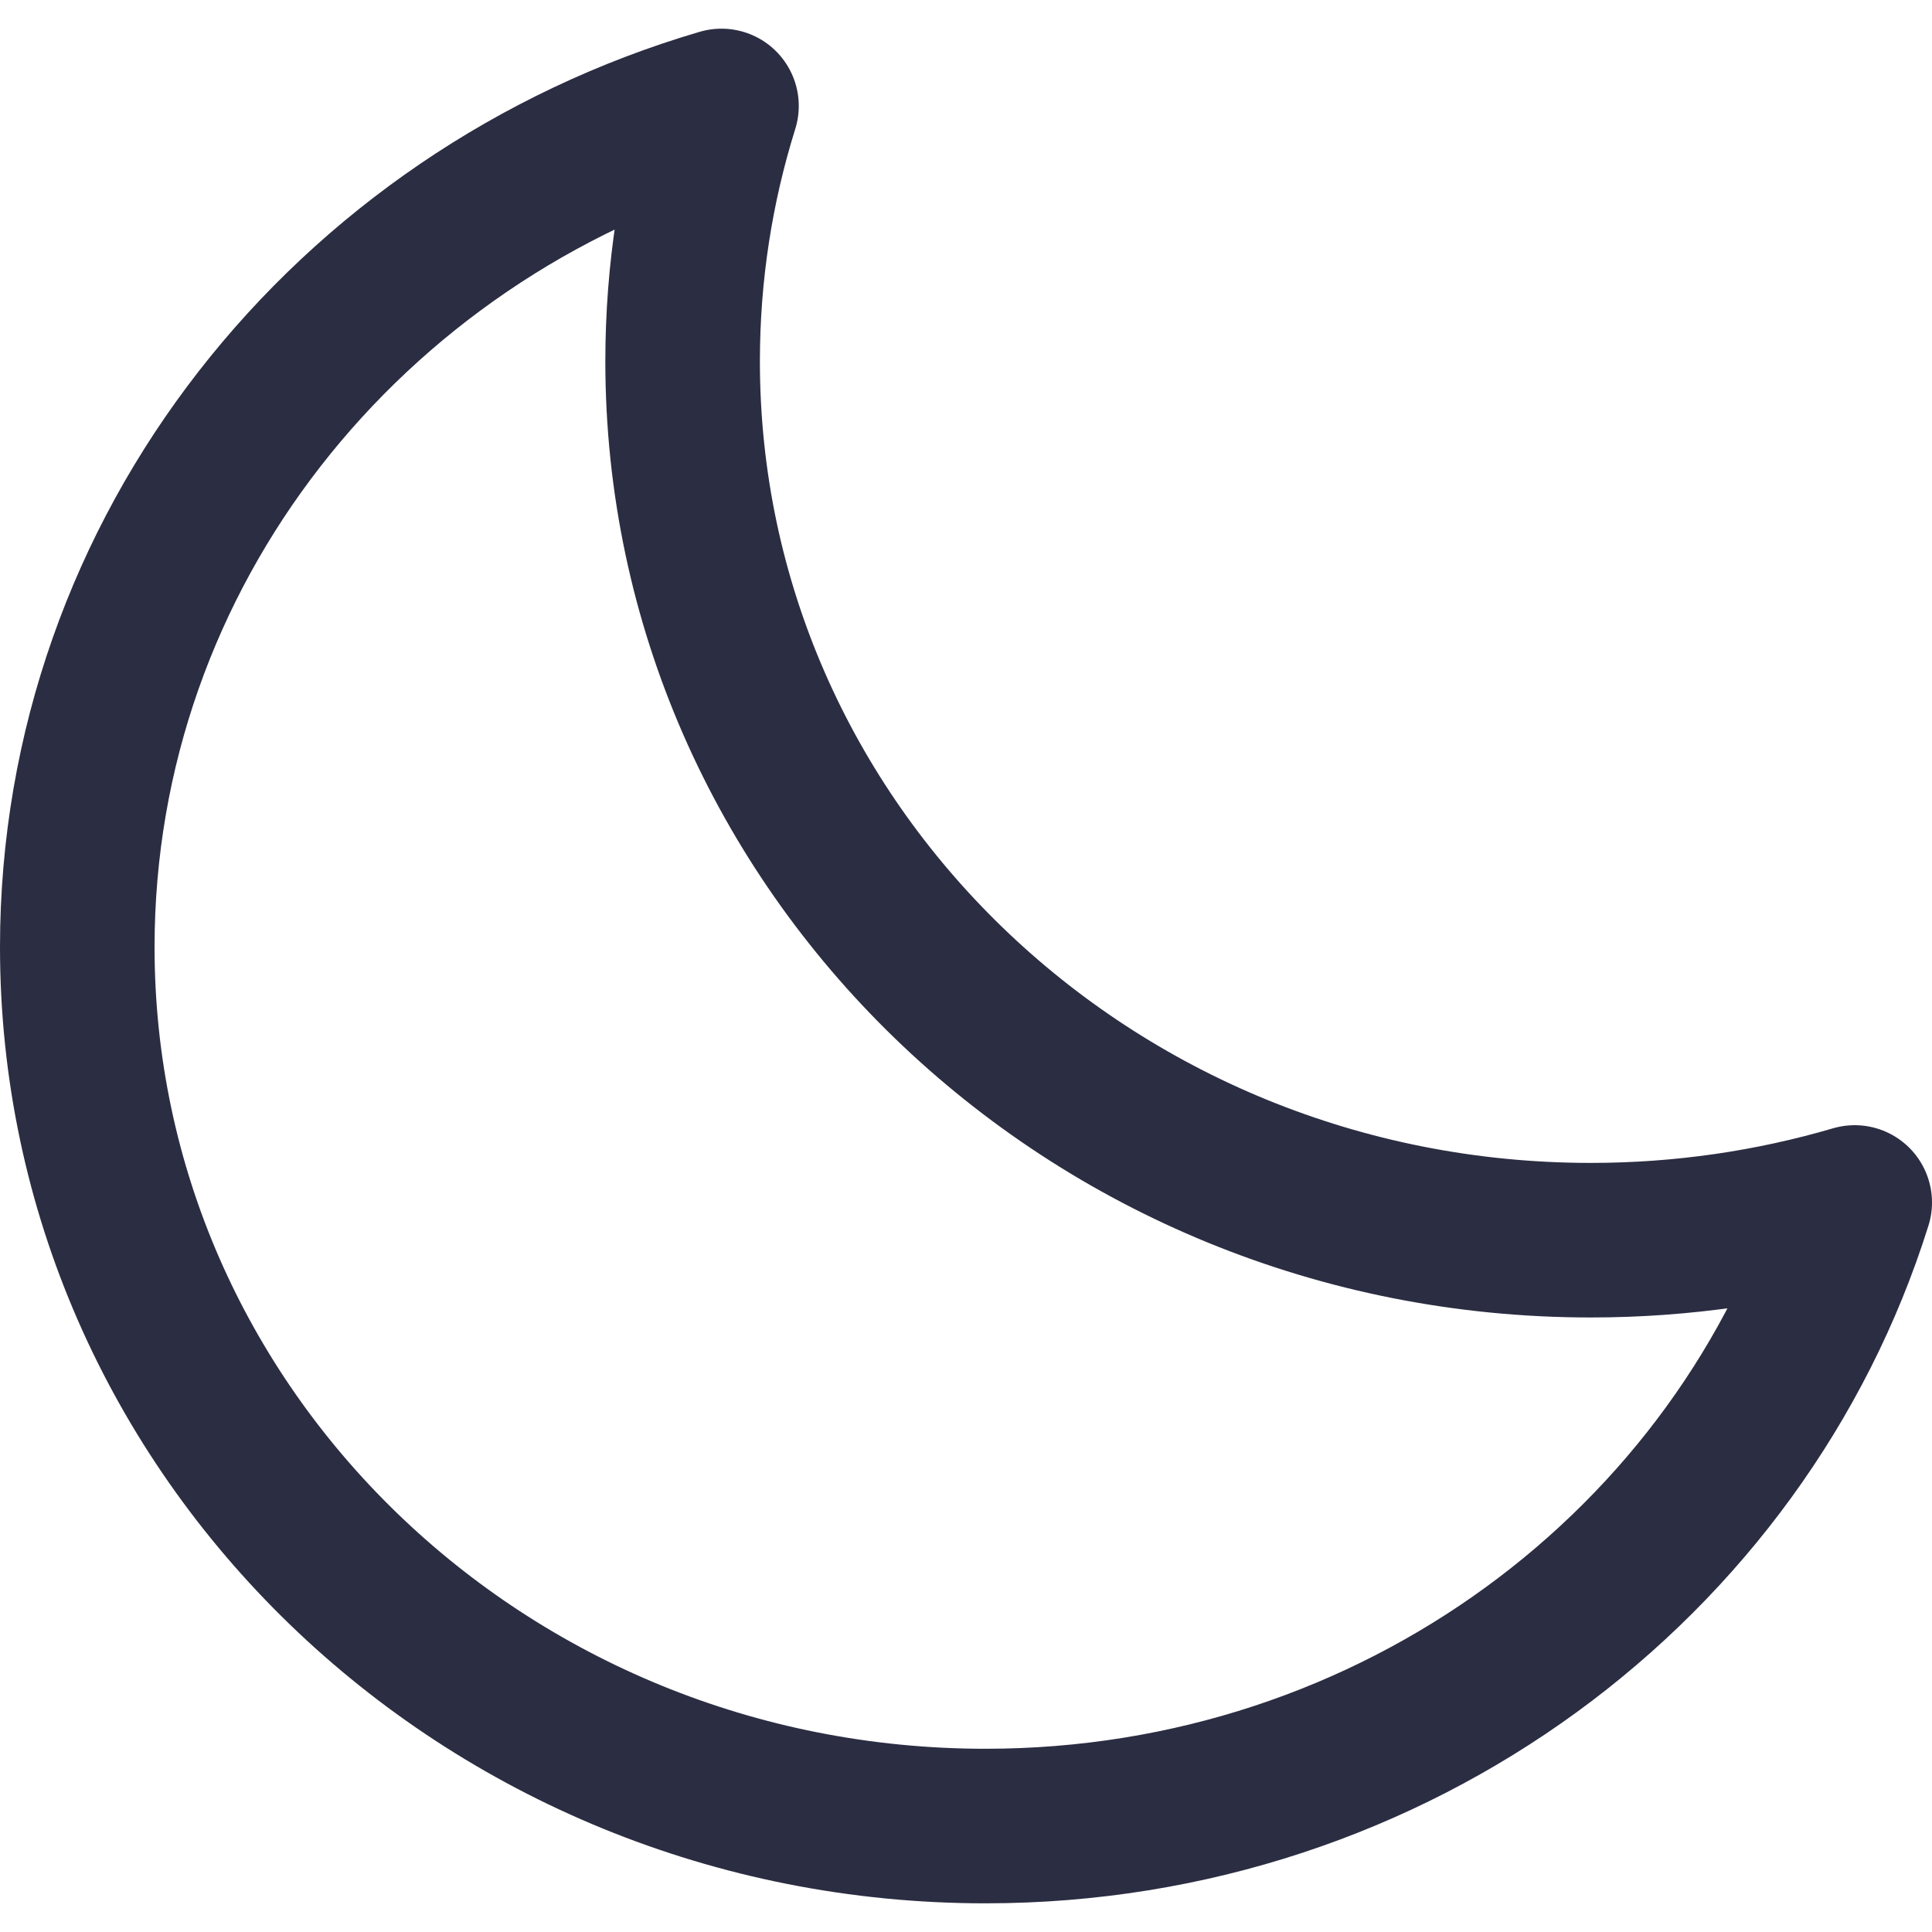 <svg width="25" height="25" viewBox="0 0 25 25" fill="none" xmlns="http://www.w3.org/2000/svg">
<path d="M24 15.56C22.919 15.877 21.772 16.048 20.584 16.048C14.094 16.048 8.833 10.956 8.833 4.675C8.833 3.526 9.009 2.416 9.336 1.371C4.512 2.787 1 7.125 1 12.256C1 18.537 6.261 23.629 12.752 23.629C18.055 23.629 22.537 20.23 24 15.56Z" stroke="#2B2D42" stroke-width="2" stroke-linejoin="round"/>
</svg>
